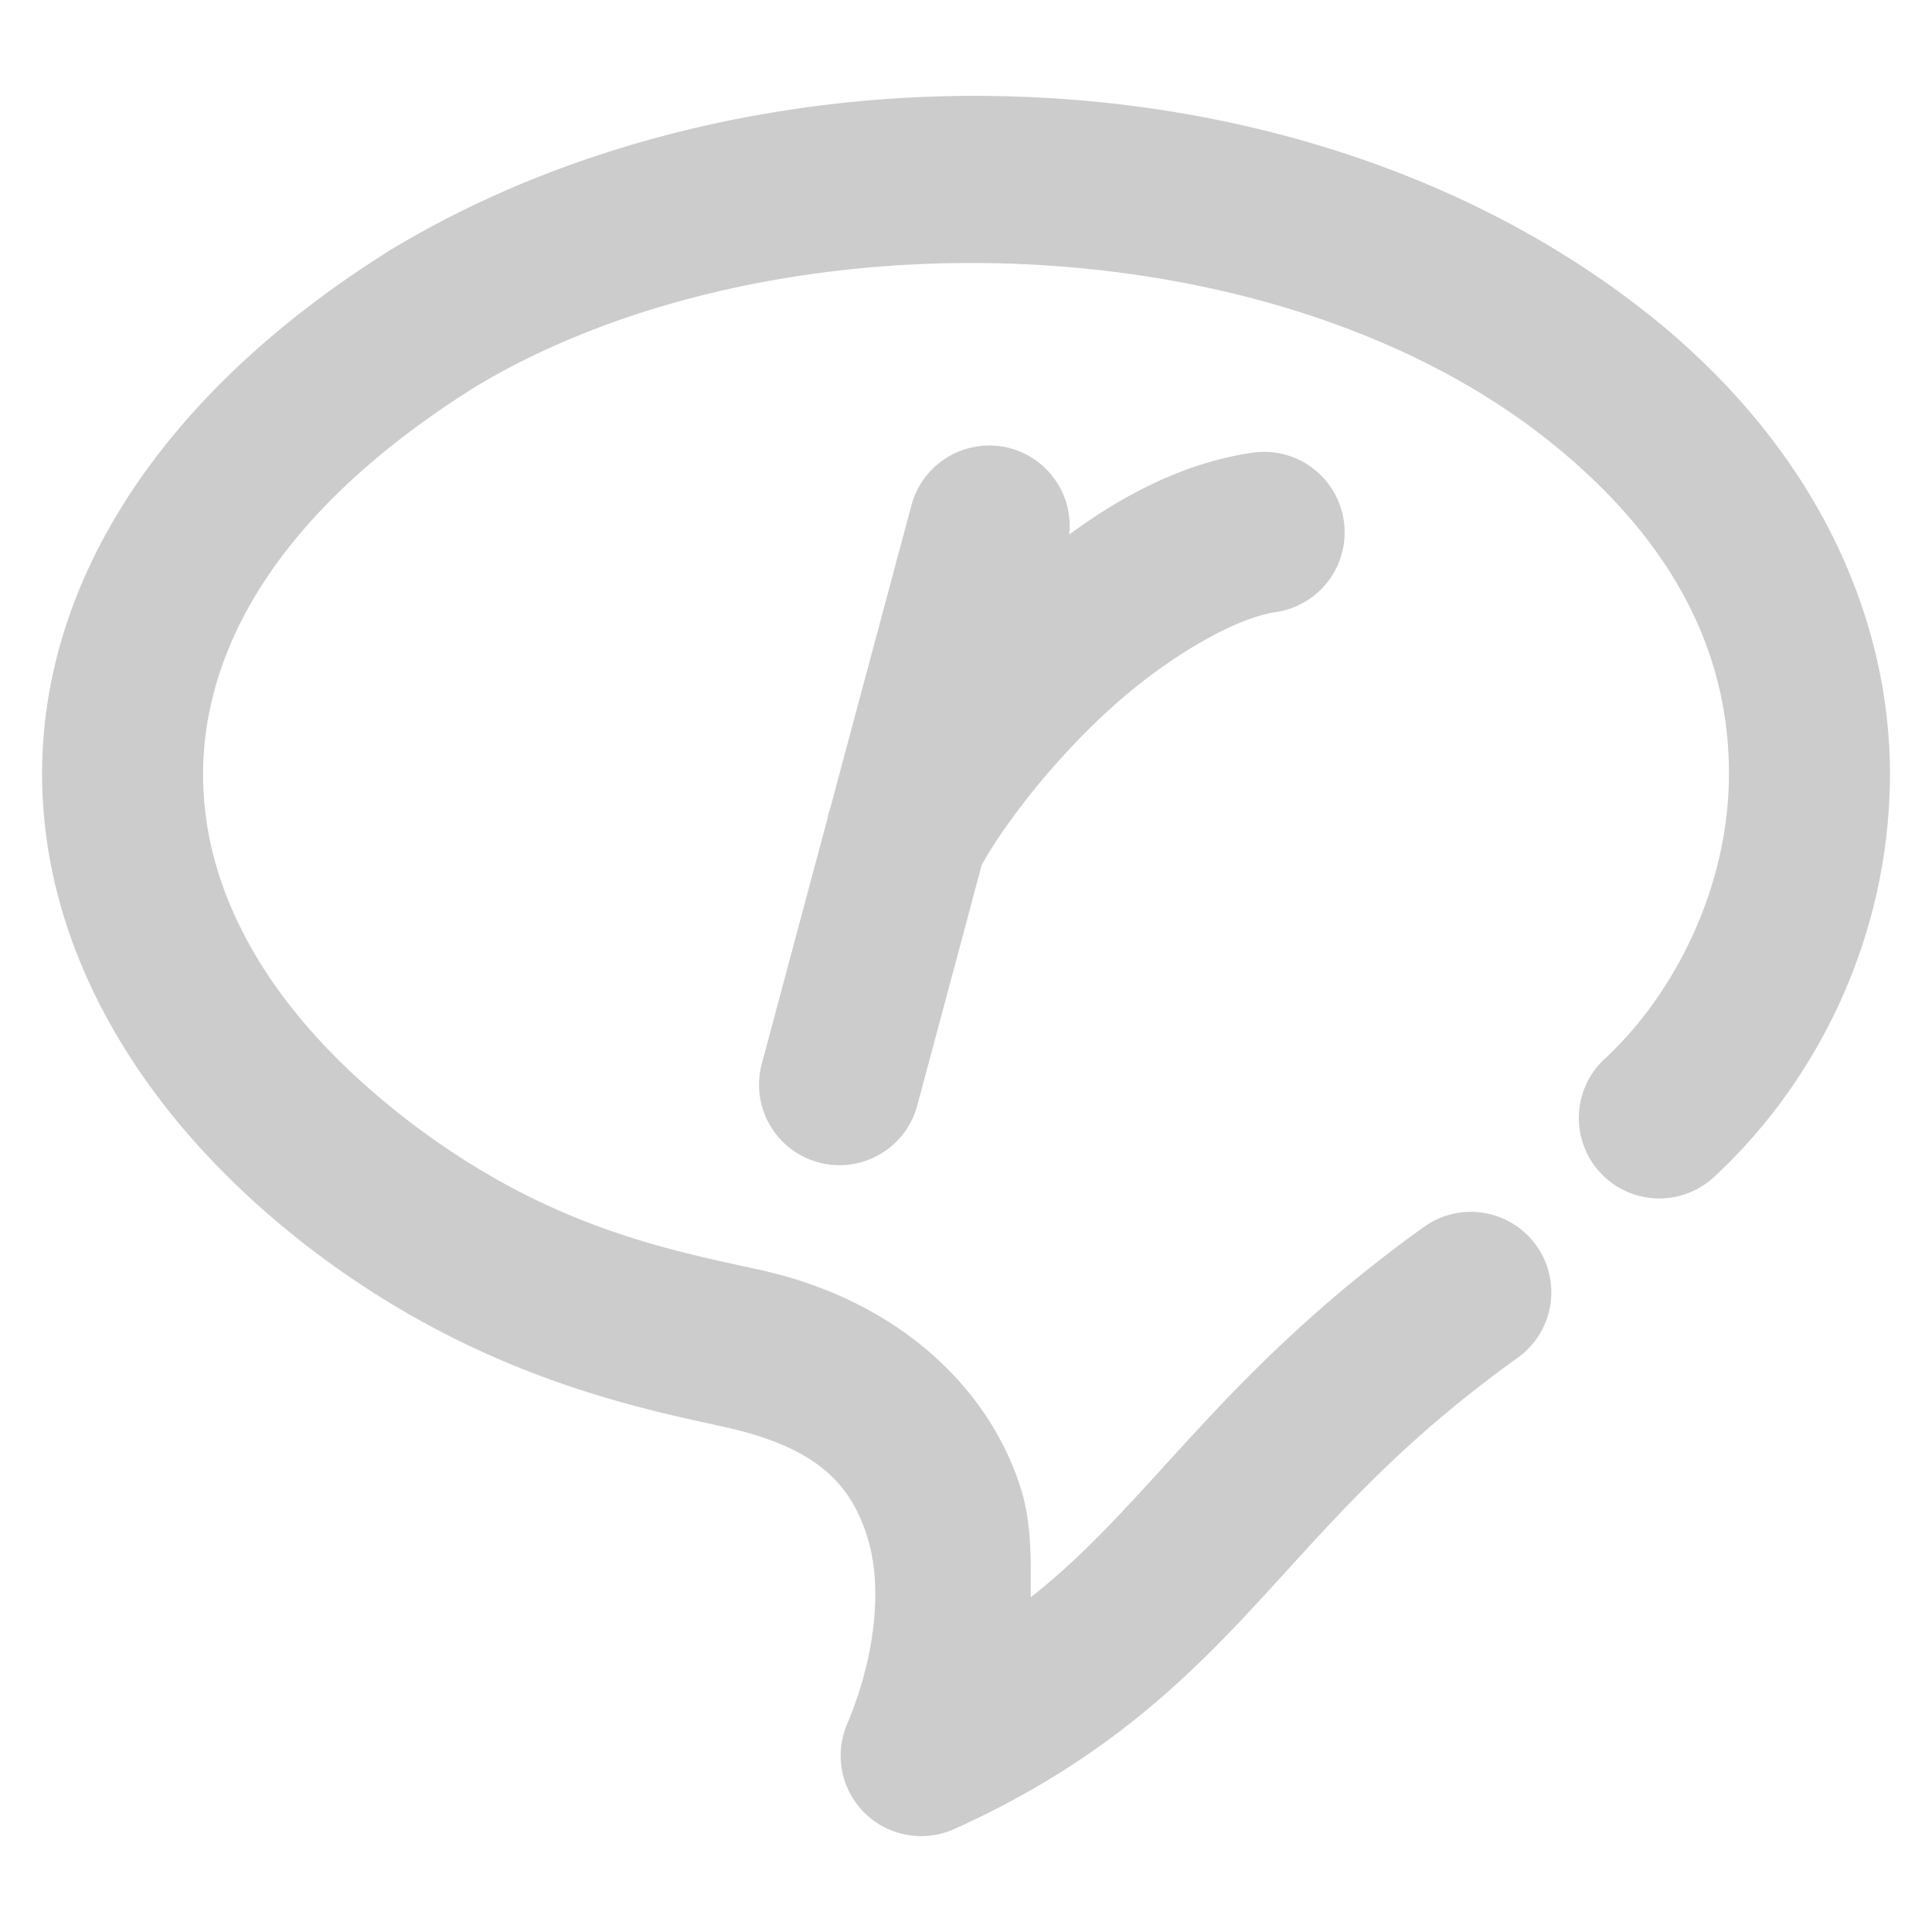 <svg xmlns="http://www.w3.org/2000/svg" width="48" height="48">
	<path d="M 23.371,2.393 C 18.482,2.529 13.672,3.821 9.748,6.182 a 2,2 0 0 0 -0.027,0.016 C 4.361,9.543 1.374,13.897 1.071,18.458 0.768,23.018 3.172,27.426 7.418,30.792 a 2,2 0 0 0 0.002,0.002 c 4.233,3.345 8.292,4.157 10.613,4.666 0,0 0.002,0 0.002,0 0.001,2.29e-4 0.003,0.002 0.004,0.002 2.329,0.52 3.107,1.467 3.504,2.707 0.397,1.242 0.203,3.016 -0.498,4.668 a 2,2 0 0 0 2.662,2.605 c 3.556,-1.599 5.658,-3.592 7.49,-5.574 1.833,-1.982 3.444,-3.937 6.51,-6.135 a 2,2 0 0 0 0.461,-2.791 2,2 0 0 0 -2.791,-0.459 c -3.447,2.472 -5.388,4.798 -7.117,6.668 -0.872,0.943 -1.683,1.771 -2.652,2.535 0.002,-0.915 0.033,-1.836 -0.256,-2.738 -0.803,-2.508 -3.071,-4.641 -6.449,-5.393 a 2,2 0 0 0 -0.006,-0.002 C 16.487,31.025 13.436,30.448 9.903,27.657 l -0.002,-0.002 C 6.39,24.871 4.863,21.731 5.063,18.723 5.263,15.717 7.212,12.485 11.828,9.6 19.145,5.208 31.503,5.438 38.436,10.917 c 3.467,2.75 4.56,5.699 4.518,8.445 -0.042,2.747 -1.367,5.356 -3.086,6.945 a 2,2 0 0 0 -0.111,2.826 2,2 0 0 0 2.828,0.109 c 2.53,-2.34 4.309,-5.872 4.369,-9.818 0.06,-3.946 -1.746,-8.245 -6.035,-11.645 a 2,2 0 0 0 -0.004,-0.002 C 36.613,4.379 31.064,2.631 25.469,2.407 24.77,2.379 24.07,2.374 23.371,2.393 Z m 1.135,8.678 a 2,2 0 0 0 -1.861,1.48 l -2.014,7.516 a 2,2 0 0 0 -0.076,0.281 2,2 0 0 0 -0.002,0.008 L 18.926,26.432 a 2,2 0 0 0 1.414,2.449 2,2 0 0 0 2.449,-1.414 l 1.602,-5.979 c 0.6,-1.073 1.811,-2.626 3.195,-3.881 1.451,-1.315 3.122,-2.256 4.111,-2.4 a 2,2 0 0 0 1.689,-2.27 2,2 0 0 0 -1.98,-1.711 2,2 0 0 0 -0.287,0.021 c -1.678,0.245 -3.185,1.029 -4.555,2.033 a 2,2 0 0 0 -1.471,-2.145 2,2 0 0 0 -0.588,-0.066 z" fill="#cccccc"/>
</svg>
